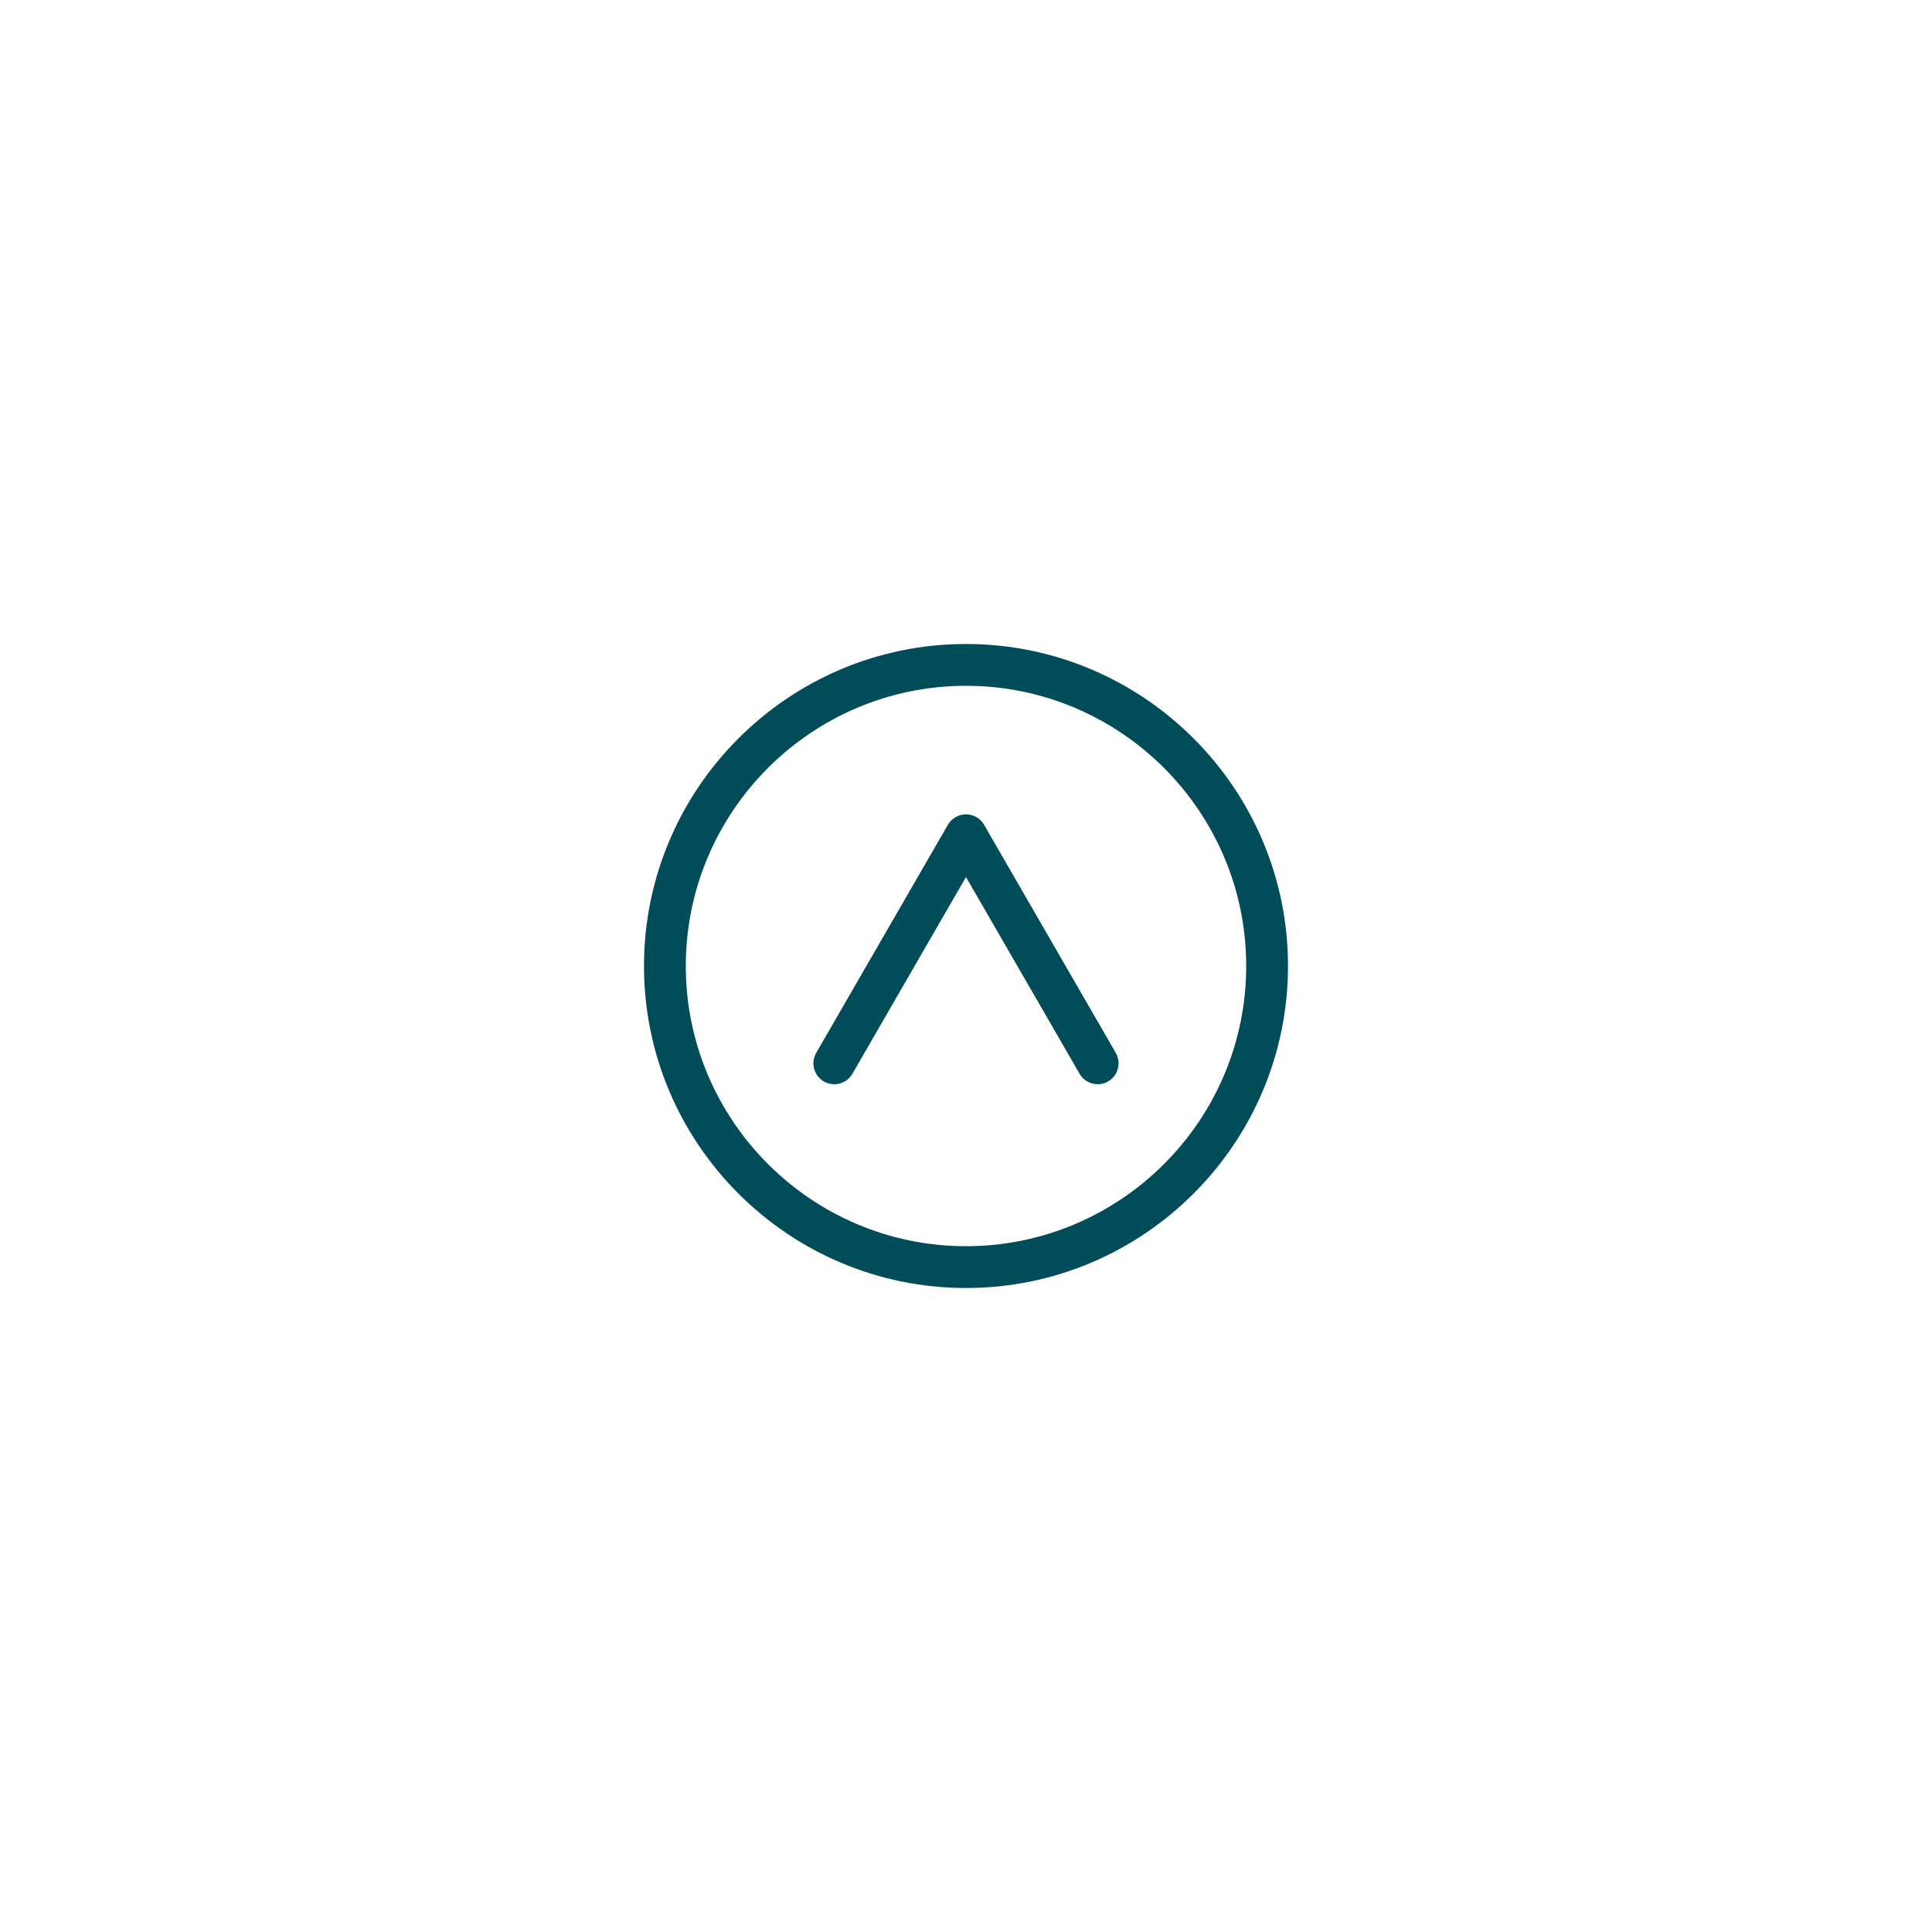 <?xml version="1.0" encoding="utf-8"?>
<!-- Generator: Adobe Illustrator 16.0.4, SVG Export Plug-In . SVG Version: 6.00 Build 0)  -->
<!DOCTYPE svg PUBLIC "-//W3C//DTD SVG 1.1//EN" "http://www.w3.org/Graphics/SVG/1.1/DTD/svg11.dtd">
<svg version="1.1" id="Layer_1" xmlns="http://www.w3.org/2000/svg" xmlns:xlink="http://www.w3.org/1999/xlink" x="0px" y="0px" viewBox="0 0 120 120" enable-background="new 0 0 120 120" xml:space="preserve">
<g>
	<path fill="#004D59" d="M40,60.001C40,71.028,48.972,80,60,80s20-8.972,20-19.999C80,48.972,71.028,40,60,40S40,48.972,40,60.001z
		 M77.404,60.001c0,9.596-7.809,17.403-17.404,17.403s-17.404-7.808-17.404-17.403c0-9.598,7.809-17.405,17.404-17.405
		S77.404,50.403,77.404,60.001z"/>
	<path fill="#004D59" d="M58.876,51.229l-8.18,14.168c-0.358,0.62-0.146,1.414,0.475,1.773c0.622,0.358,1.414,0.146,1.773-0.475
		l7.055-12.222l7.057,12.222c0.359,0.62,1.153,0.833,1.773,0.475c0.415-0.24,0.648-0.677,0.648-1.125
		c0-0.221-0.056-0.443-0.174-0.648l-8.18-14.168c-0.231-0.401-0.661-0.647-1.125-0.647C59.536,50.581,59.107,50.827,58.876,51.229z"
		/>
</g>
</svg>
